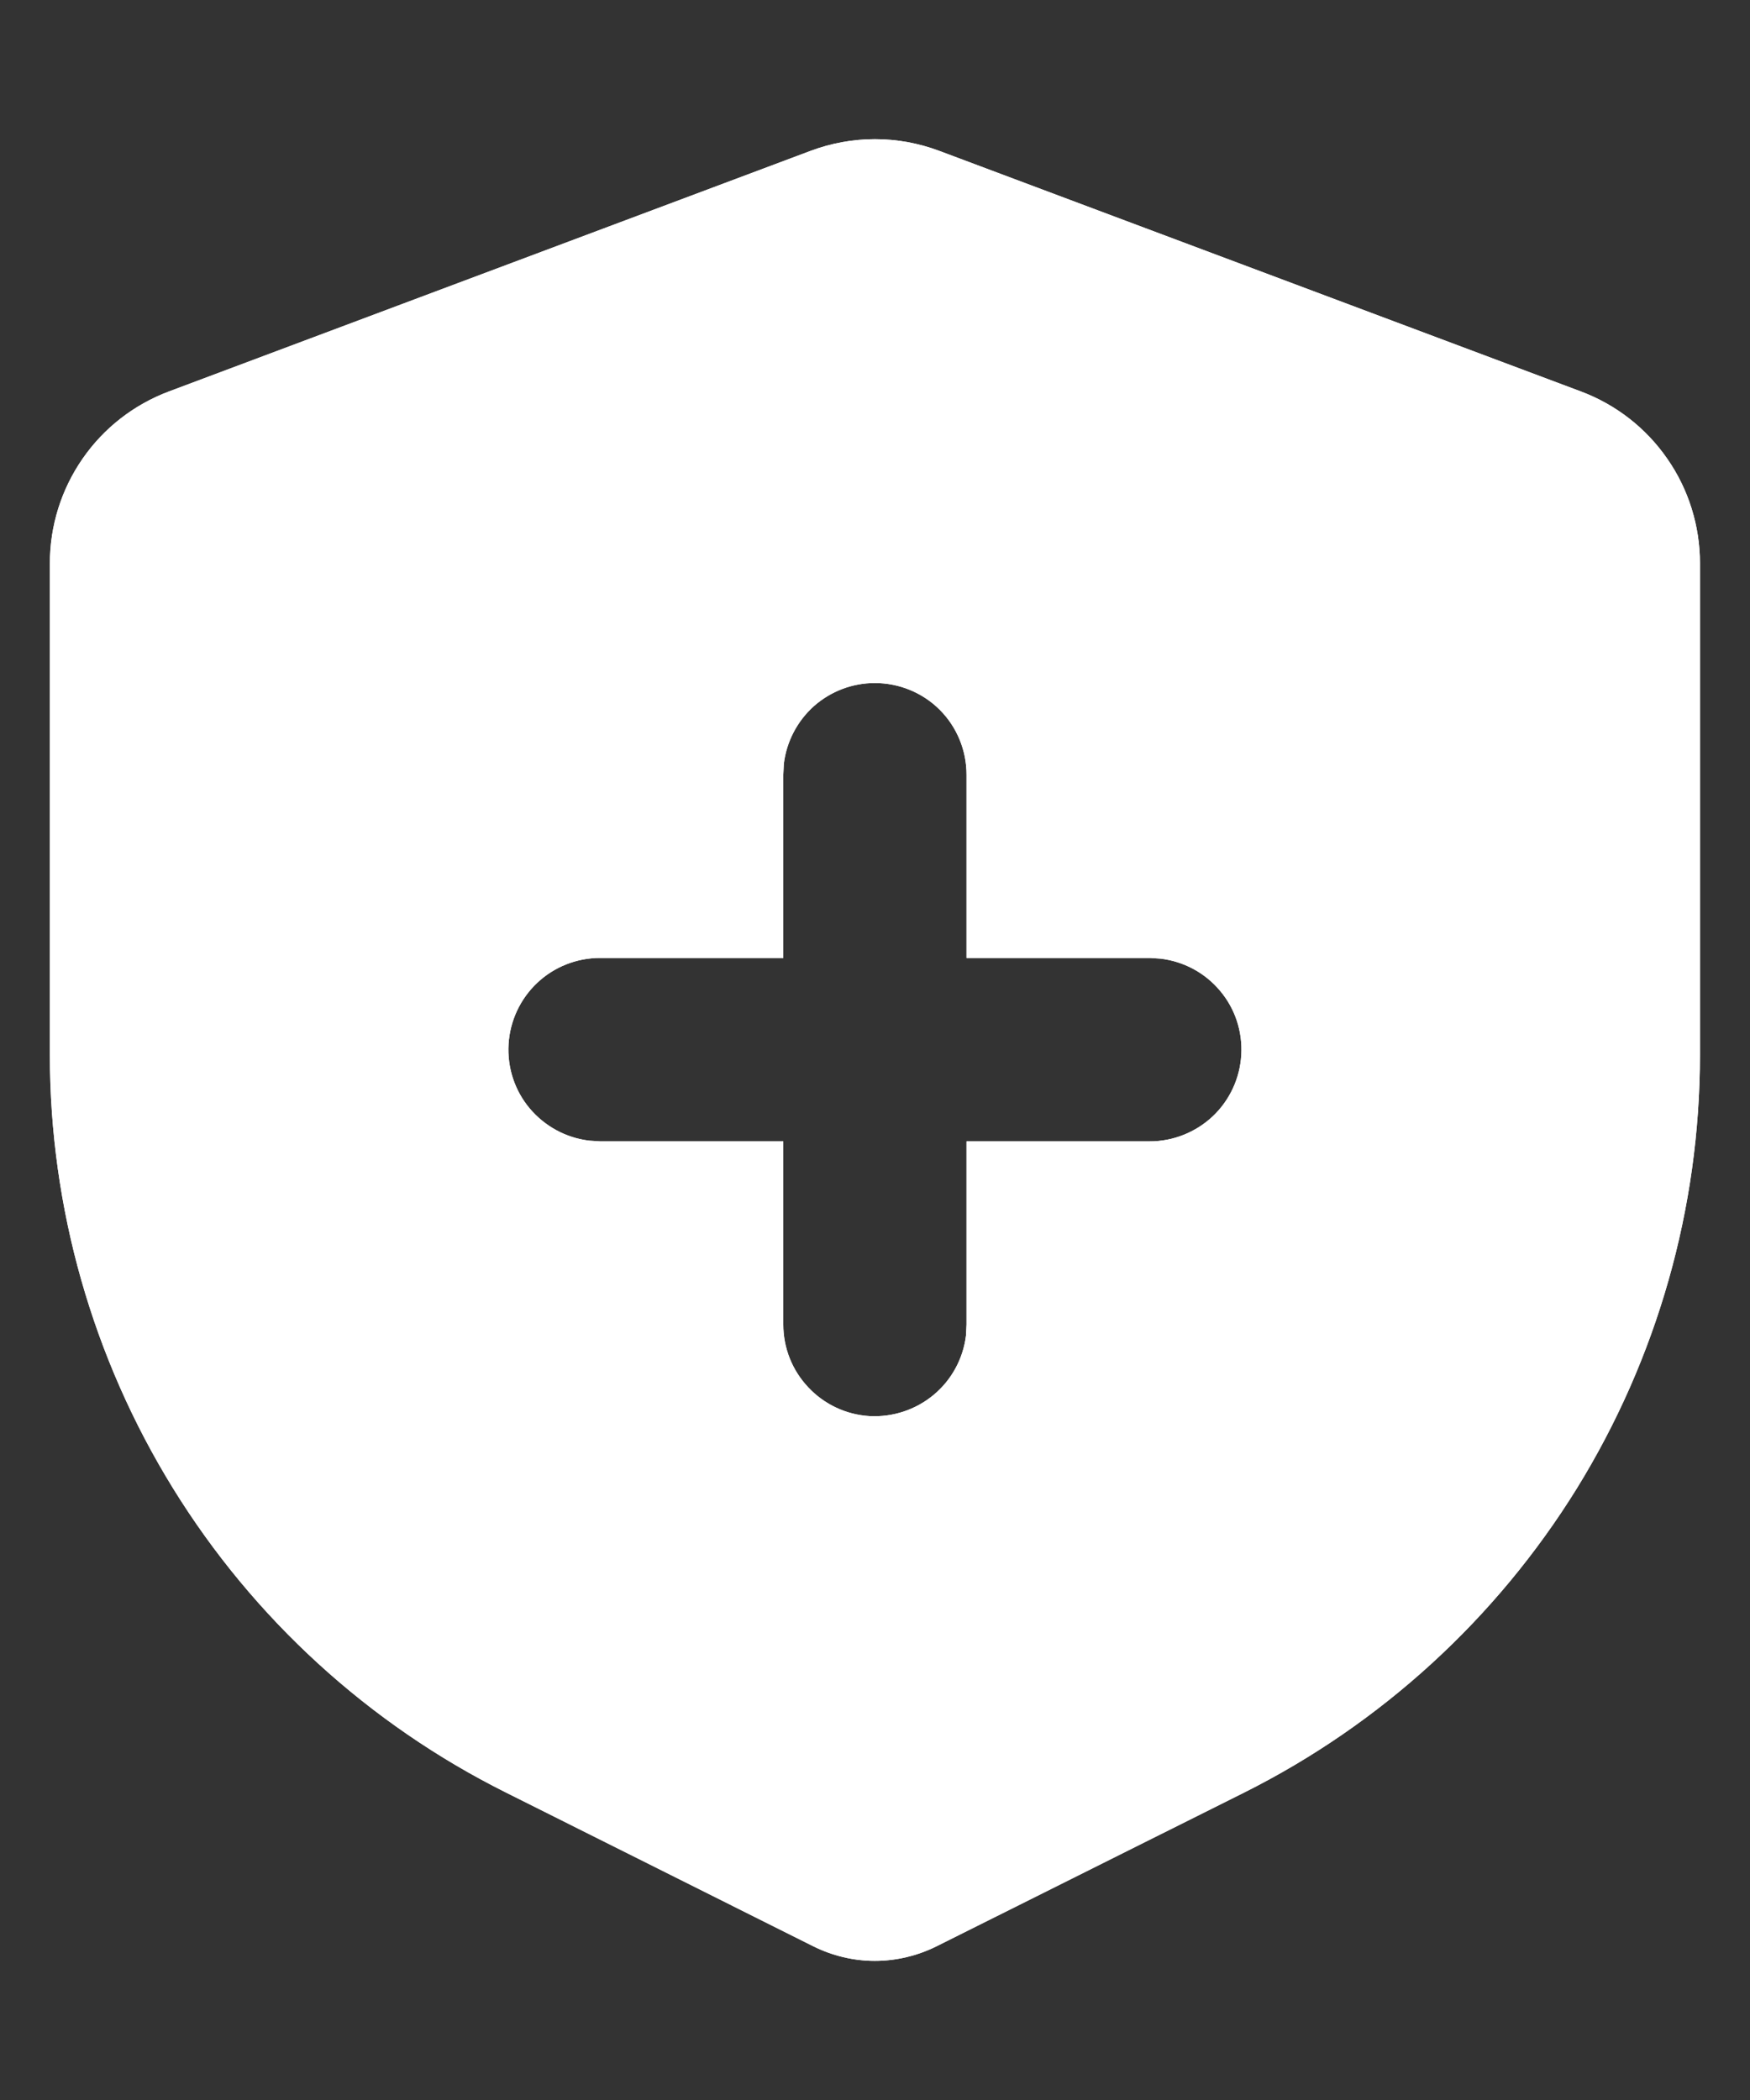 <svg width="10" height="12" viewBox="0 0 10 12" fill="none" xmlns="http://www.w3.org/2000/svg">
<rect x="0" y="0" width="10" height="12" fill="#333333" stroke="none"/>
<path d="M5.367 0.862L9.034 2.237C9.234 2.312 9.406 2.446 9.527 2.621C9.649 2.796 9.714 3.005 9.714 3.218V6.027C9.714 6.903 9.47 7.761 9.01 8.506C8.549 9.25 7.891 9.852 7.108 10.244L5.351 11.122C5.242 11.176 5.121 11.205 4.999 11.205C4.877 11.205 4.757 11.176 4.648 11.122L2.891 10.243C2.108 9.852 1.449 9.25 0.989 8.505C0.529 7.76 0.285 6.902 0.285 6.027V3.219C0.285 3.005 0.35 2.797 0.472 2.621C0.593 2.446 0.765 2.312 0.965 2.237L4.632 0.862C4.869 0.773 5.13 0.773 5.367 0.862ZM4.999 3.903C4.871 3.903 4.747 3.95 4.651 4.035C4.556 4.12 4.494 4.238 4.479 4.365L4.476 4.426V5.474H3.428C3.295 5.474 3.166 5.525 3.069 5.617C2.972 5.709 2.914 5.834 2.906 5.967C2.898 6.1 2.941 6.232 3.027 6.334C3.113 6.436 3.234 6.502 3.367 6.518L3.428 6.522H4.476V7.569C4.476 7.703 4.527 7.831 4.619 7.928C4.71 8.025 4.835 8.084 4.969 8.092C5.102 8.099 5.233 8.056 5.336 7.97C5.438 7.885 5.504 7.763 5.52 7.631L5.523 7.569V6.522H6.571C6.704 6.522 6.833 6.47 6.93 6.379C7.027 6.287 7.085 6.162 7.093 6.029C7.101 5.895 7.058 5.764 6.972 5.662C6.886 5.559 6.765 5.494 6.632 5.478L6.571 5.474H5.523V4.426C5.523 4.288 5.468 4.154 5.37 4.056C5.272 3.958 5.138 3.903 4.999 3.903Z" fill="white"/>
<path d="M5.367 0.862L9.034 2.237C9.234 2.312 9.406 2.446 9.527 2.621C9.649 2.796 9.714 3.005 9.714 3.218V6.027C9.714 6.903 9.47 7.761 9.01 8.506C8.549 9.25 7.891 9.852 7.108 10.244L5.351 11.122C5.242 11.176 5.121 11.205 4.999 11.205C4.877 11.205 4.757 11.176 4.648 11.122L2.891 10.243C2.108 9.852 1.449 9.25 0.989 8.505C0.529 7.76 0.285 6.902 0.285 6.027V3.219C0.285 3.005 0.35 2.797 0.472 2.621C0.593 2.446 0.765 2.312 0.965 2.237L4.632 0.862C4.869 0.773 5.13 0.773 5.367 0.862ZM4.999 3.903C4.871 3.903 4.747 3.95 4.651 4.035C4.556 4.12 4.494 4.238 4.479 4.365L4.476 4.426V5.474H3.428C3.295 5.474 3.166 5.525 3.069 5.617C2.972 5.709 2.914 5.834 2.906 5.967C2.898 6.1 2.941 6.232 3.027 6.334C3.113 6.436 3.234 6.502 3.367 6.518L3.428 6.522H4.476V7.569C4.476 7.703 4.527 7.831 4.619 7.928C4.71 8.025 4.835 8.084 4.969 8.092C5.102 8.099 5.233 8.056 5.336 7.97C5.438 7.885 5.504 7.763 5.52 7.631L5.523 7.569V6.522H6.571C6.704 6.522 6.833 6.47 6.93 6.379C7.027 6.287 7.085 6.162 7.093 6.029C7.101 5.895 7.058 5.764 6.972 5.662C6.886 5.559 6.765 5.494 6.632 5.478L6.571 5.474H5.523V4.426C5.523 4.288 5.468 4.154 5.37 4.056C5.272 3.958 5.138 3.903 4.999 3.903Z" fill="white"/>
</svg>